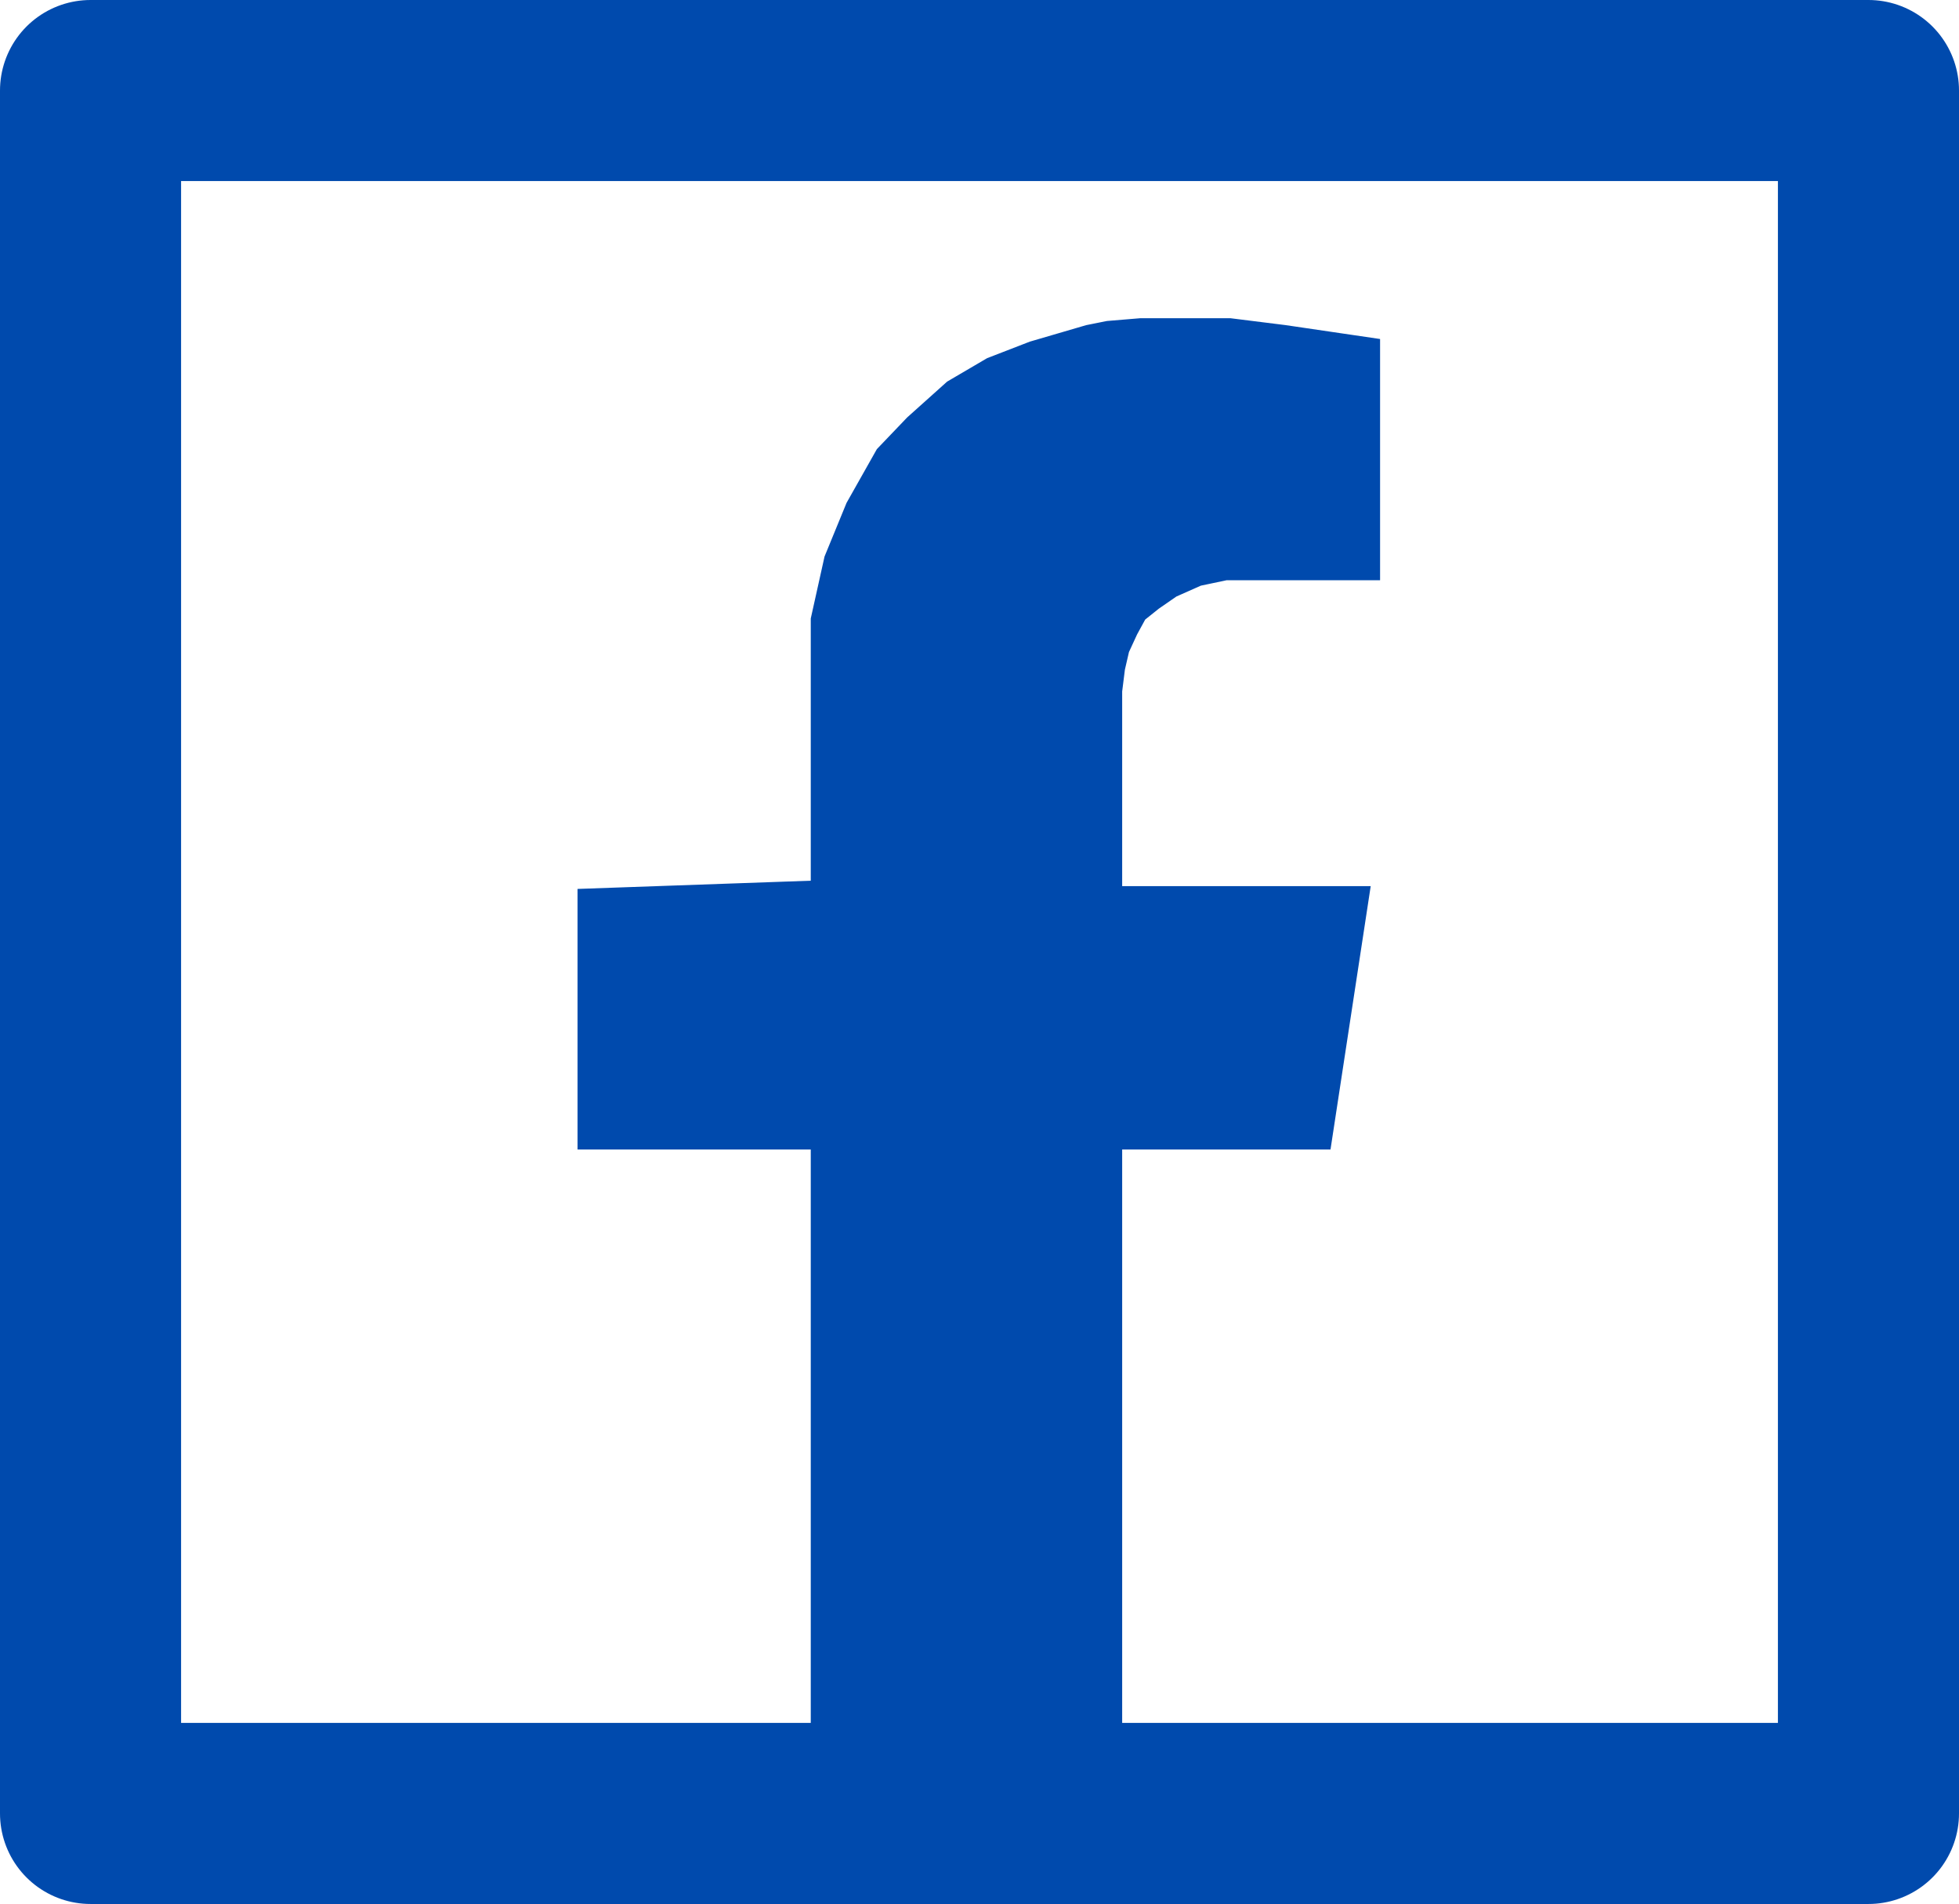<svg width="714" height="694" viewBox="0 0 714 694" fill="none" xmlns="http://www.w3.org/2000/svg">
<path d="M296 418.5V660.5H408.5V418.5H484.5L499 323.5H408.5V252L409.5 244L411 237.5L414 231L417 225.5L422 221.5L428.5 217L437.5 213L447 211H502.5V124L485.5 121.5L468.5 119L448.5 116.5H415.5L403.5 117.5L396 119L375.5 125L360 131L345.5 139.5L331 152.5L320 164L309 183.5L301 203L296 225.5V321.5L211 324.5V418.5H296Z" fill="#004AAD" stroke="#004AAD"/>
<rect x="33" y="33" width="648" height="628" stroke="#004AAD" stroke-width="66" stroke-linejoin="round"/>
</svg>
